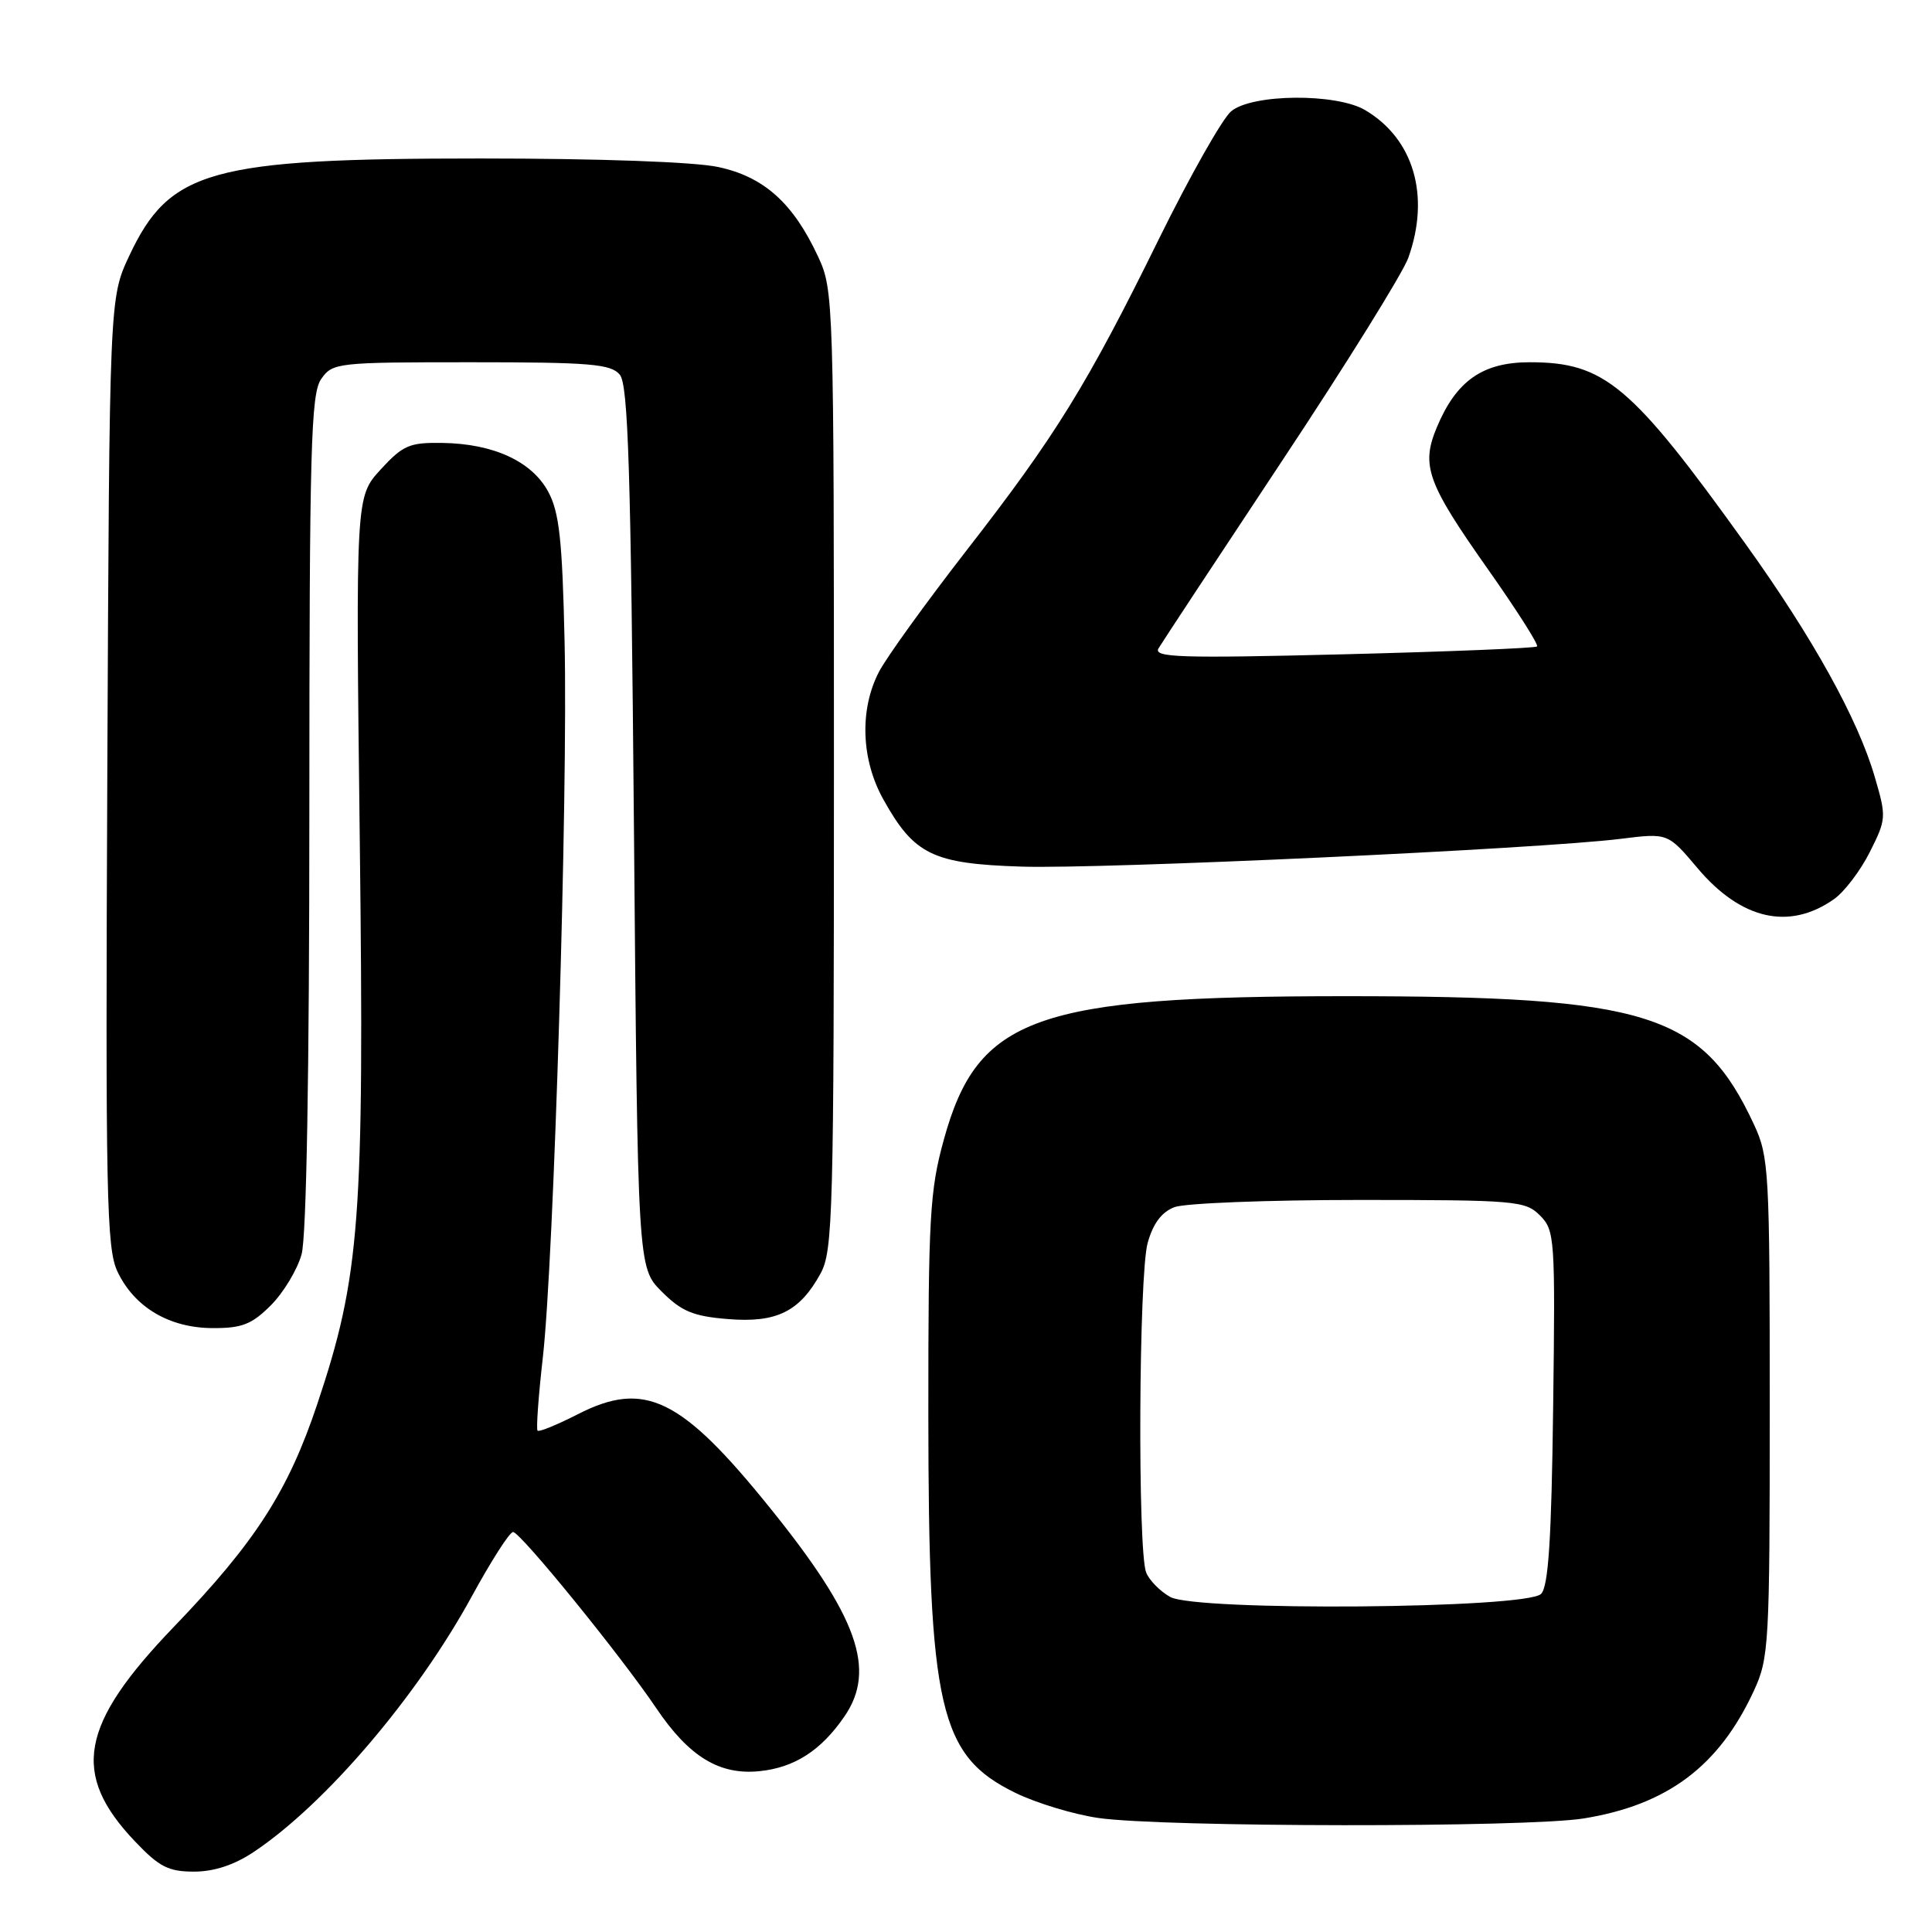 <?xml version="1.0" encoding="UTF-8" standalone="no"?>
<!DOCTYPE svg PUBLIC "-//W3C//DTD SVG 1.1//EN" "http://www.w3.org/Graphics/SVG/1.1/DTD/svg11.dtd" >
<svg xmlns="http://www.w3.org/2000/svg" xmlns:xlink="http://www.w3.org/1999/xlink" version="1.1" viewBox="0 0 256 256">
 <g >
 <path fill="currentColor"
d=" M 33.61 245.40 C 43.11 239.07 55.28 224.79 62.53 211.50 C 65.08 206.83 67.53 203.00 67.98 203.00 C 68.95 203.00 82.24 219.35 86.95 226.33 C 91.29 232.77 95.32 235.23 100.63 234.69 C 105.27 234.22 108.79 231.96 111.89 227.44 C 116.16 221.24 113.65 214.20 102.04 199.82 C 90.26 185.21 85.43 182.85 76.55 187.40 C 73.83 188.79 71.43 189.77 71.23 189.57 C 71.03 189.36 71.35 184.99 71.93 179.85 C 73.39 167.05 75.27 105.21 74.81 85.00 C 74.51 71.57 74.11 67.88 72.65 65.17 C 70.49 61.14 65.40 58.79 58.62 58.69 C 54.25 58.62 53.40 58.99 50.43 62.22 C 47.13 65.83 47.13 65.83 47.67 111.17 C 48.28 161.72 47.72 169.08 42.03 186.08 C 38.17 197.60 33.84 204.33 23.10 215.50 C 10.56 228.53 9.37 235.05 17.90 244.01 C 21.09 247.37 22.32 248.00 25.71 248.00 C 28.36 248.00 31.04 247.12 33.61 245.40 Z  M 209.87 240.95 C 220.95 239.15 227.78 234.03 232.39 224.05 C 234.40 219.71 234.50 217.94 234.50 186.50 C 234.50 155.12 234.40 153.28 232.41 149.00 C 225.56 134.27 218.35 132.00 178.35 132.00 C 137.21 132.00 129.55 134.73 125.07 150.98 C 123.20 157.75 123.00 161.21 123.01 187.48 C 123.03 226.41 124.46 232.63 134.52 237.55 C 137.29 238.91 142.24 240.41 145.53 240.89 C 154.07 242.13 202.30 242.18 209.87 240.95 Z  M 35.89 172.96 C 37.56 171.29 39.39 168.25 39.96 166.21 C 40.61 163.87 40.99 142.14 40.99 107.47 C 41.00 59.29 41.19 52.17 42.56 50.22 C 44.07 48.06 44.64 48.00 62.43 48.00 C 78.25 48.00 80.94 48.23 82.13 49.65 C 83.24 51.00 83.59 62.22 84.00 109.63 C 84.50 167.96 84.50 167.96 87.68 171.14 C 90.30 173.76 91.84 174.41 96.42 174.78 C 102.88 175.32 105.96 173.81 108.73 168.74 C 110.37 165.74 110.50 160.87 110.50 102.00 C 110.50 39.63 110.46 38.42 108.40 34.00 C 105.10 26.90 101.23 23.43 95.17 22.13 C 92.01 21.45 79.39 21.00 63.66 21.00 C 27.89 21.00 22.47 22.50 17.12 33.91 C 14.50 39.50 14.50 39.50 14.22 102.29 C 13.97 158.55 14.11 165.43 15.57 168.50 C 17.81 173.22 22.43 175.96 28.17 175.98 C 32.06 176.00 33.36 175.49 35.89 172.96 Z  M 243.00 119.15 C 244.38 118.19 246.52 115.37 247.76 112.90 C 249.95 108.55 249.97 108.25 248.42 102.96 C 246.19 95.28 240.20 84.49 231.32 72.11 C 216.14 50.96 212.62 48.00 202.69 48.00 C 196.46 48.00 192.96 50.45 190.38 56.64 C 188.27 61.69 189.10 63.99 197.12 75.37 C 200.95 80.80 203.90 85.43 203.67 85.66 C 203.45 85.88 191.88 86.35 177.97 86.70 C 156.34 87.24 152.80 87.12 153.51 85.91 C 153.97 85.14 161.31 74.00 169.82 61.16 C 178.34 48.32 185.89 36.17 186.61 34.16 C 189.54 25.95 187.33 18.40 180.89 14.59 C 177.05 12.33 165.91 12.42 163.13 14.75 C 161.98 15.71 157.69 23.29 153.60 31.59 C 144.03 51.04 139.88 57.75 128.02 73.00 C 122.68 79.88 117.48 87.08 116.48 89.00 C 113.87 94.00 114.09 100.64 117.06 105.95 C 121.14 113.26 123.59 114.45 135.32 114.83 C 146.01 115.18 204.02 112.49 214.75 111.15 C 221.00 110.37 221.00 110.37 224.92 115.02 C 230.69 121.86 237.07 123.32 243.00 119.15 Z  M 155.05 211.60 C 153.70 210.84 152.27 209.38 151.87 208.36 C 150.73 205.45 150.89 168.94 152.07 164.70 C 152.79 162.11 153.92 160.60 155.63 159.95 C 157.00 159.43 168.00 159.00 180.07 159.00 C 200.85 159.00 202.11 159.11 204.05 161.05 C 206.02 163.02 206.09 164.03 205.80 186.50 C 205.58 204.02 205.17 210.23 204.20 211.20 C 202.24 213.17 158.45 213.52 155.05 211.60 Z "/>
</g>
</svg>